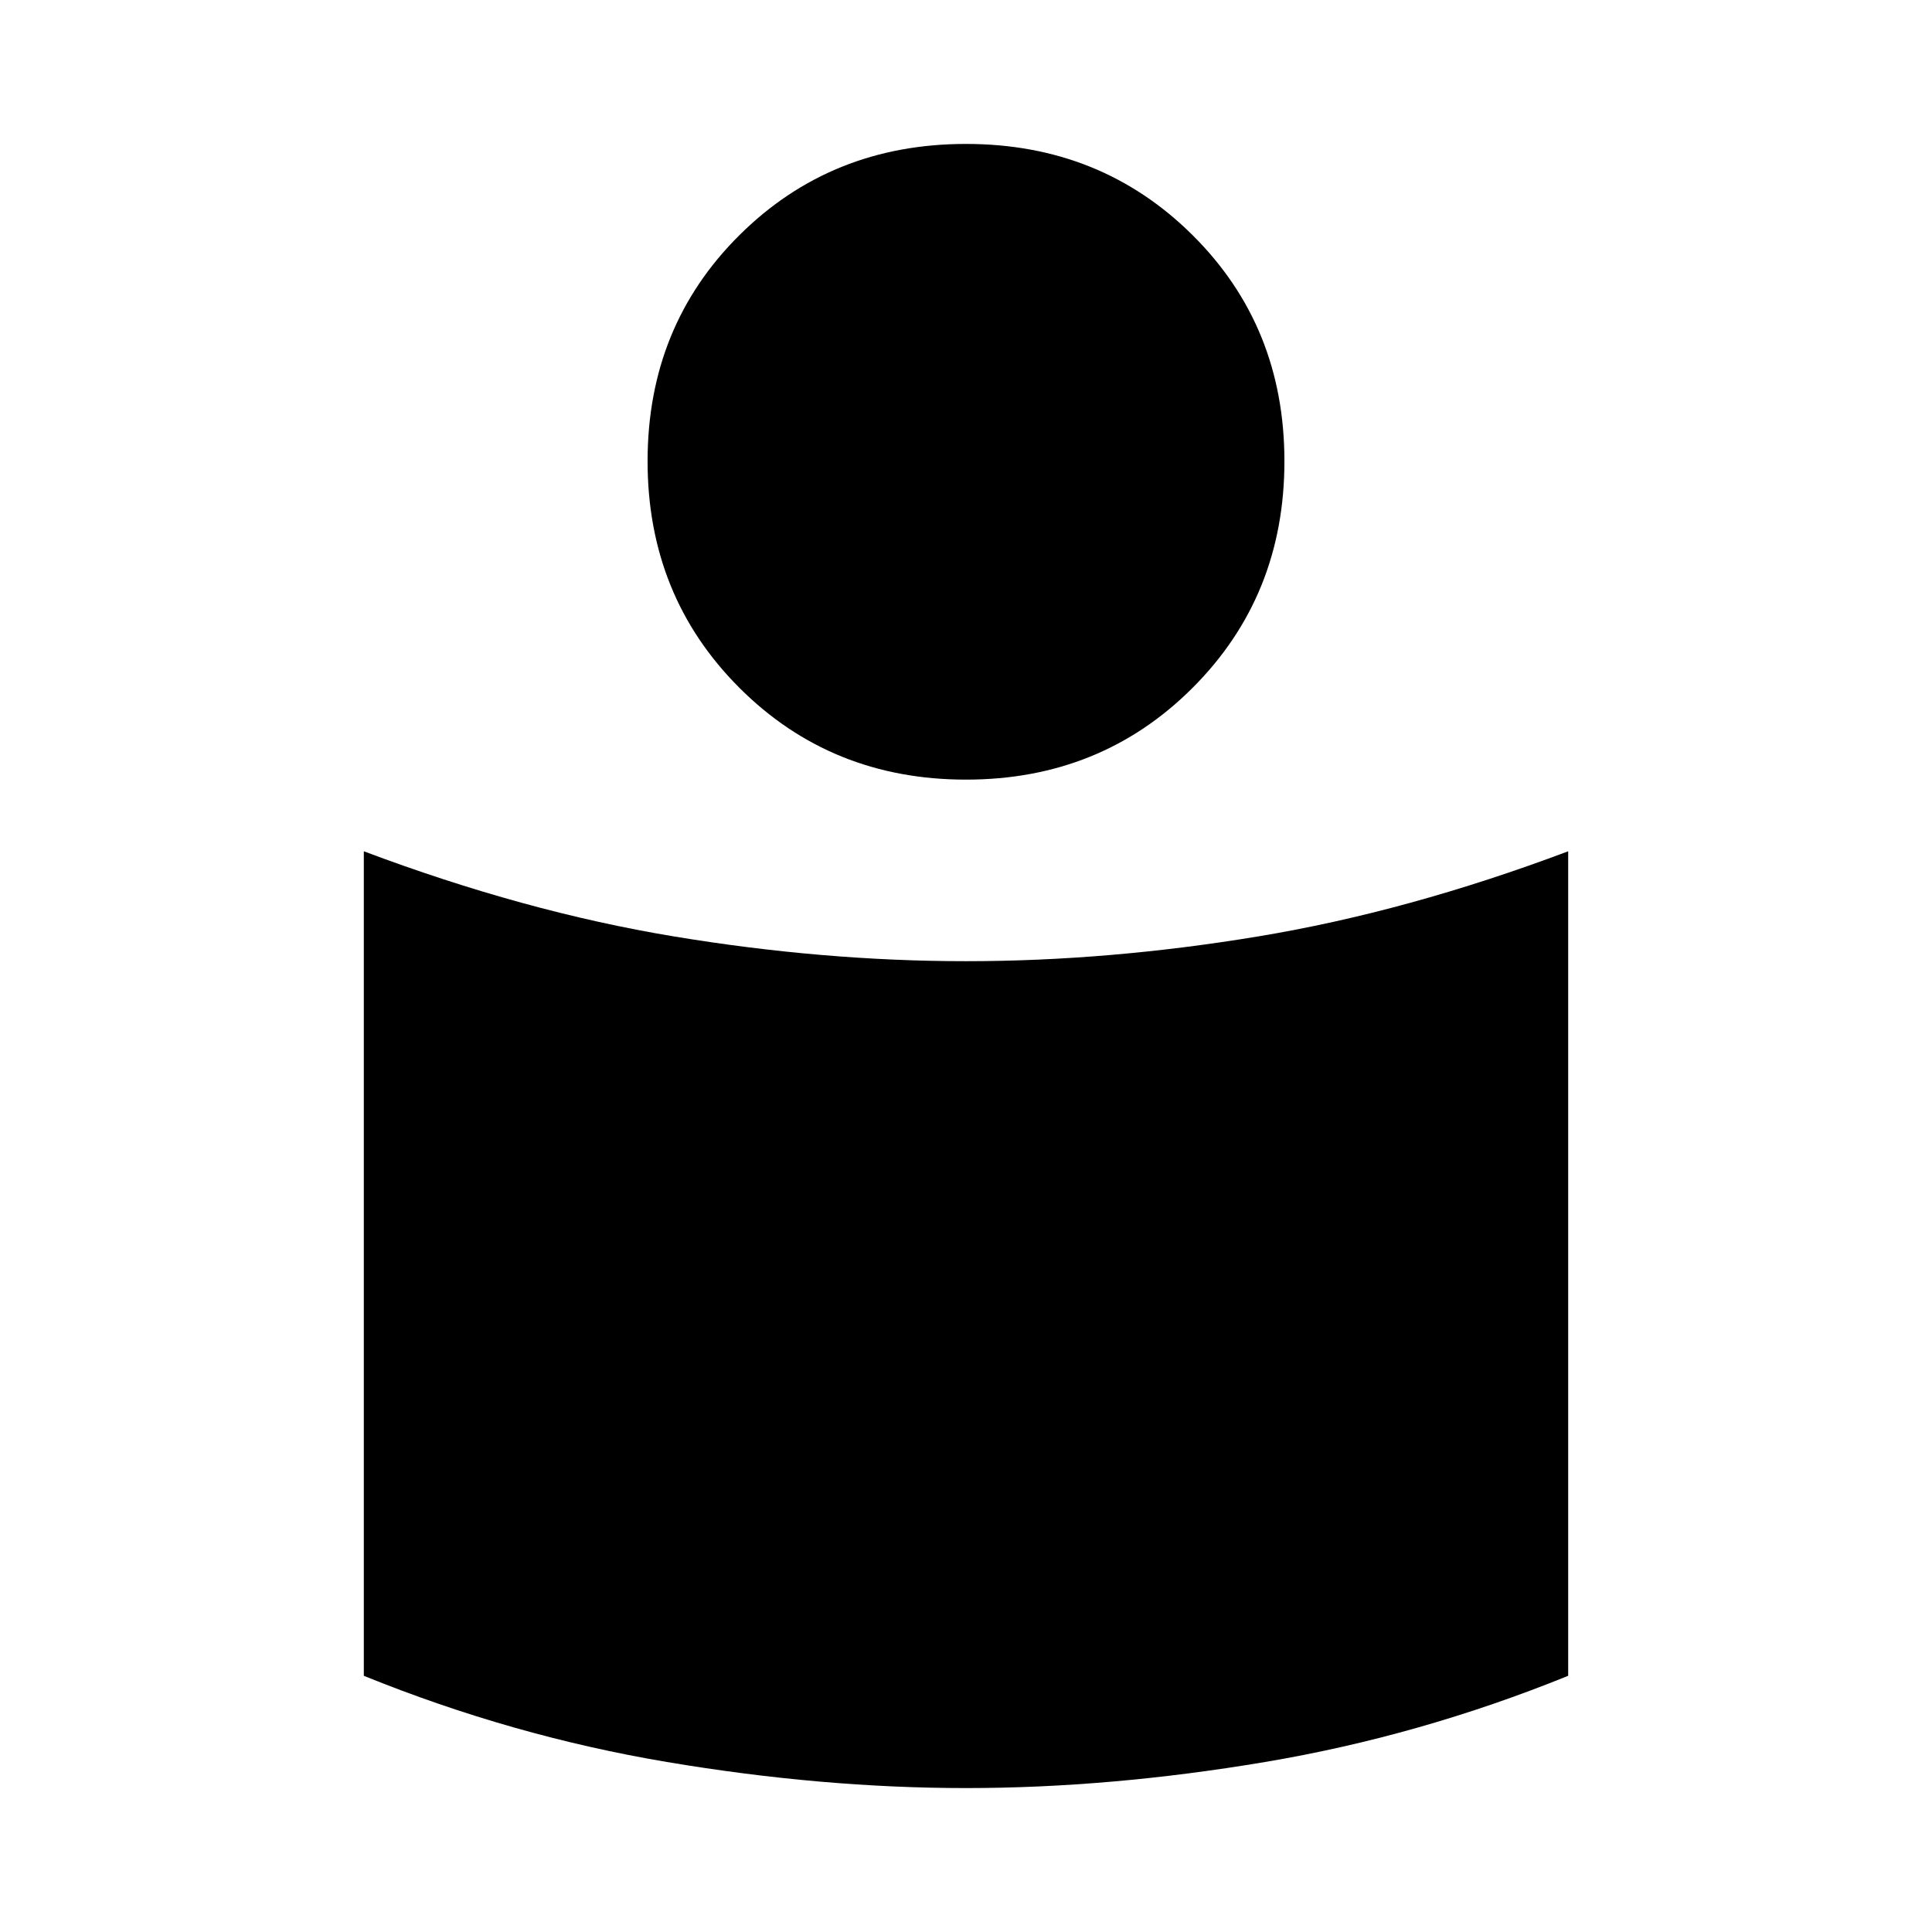 <svg xmlns="http://www.w3.org/2000/svg" height="20" viewBox="0 -960 960 960" width="20"><path d="M480-482.39q70.8 0 145.11-12.3 74.3-12.29 154.11-42.31v409.7Q705.5-97.41 628.57-84.47 551.63-71.52 480-71.52T331.43-84.47Q254.5-97.41 180.78-127.3V-537q79.81 30.02 154.11 42.31 74.31 12.3 145.11 12.3Zm0-406.09q66.98 0 112.6 45.34 45.62 45.33 45.62 112.31t-45.62 112.6q-45.62 45.62-112.6 45.62-66.98 0-112.6-45.62-45.62-45.62-45.62-112.6 0-66.98 45.62-112.31 45.62-45.34 112.6-45.34Z"/></svg>